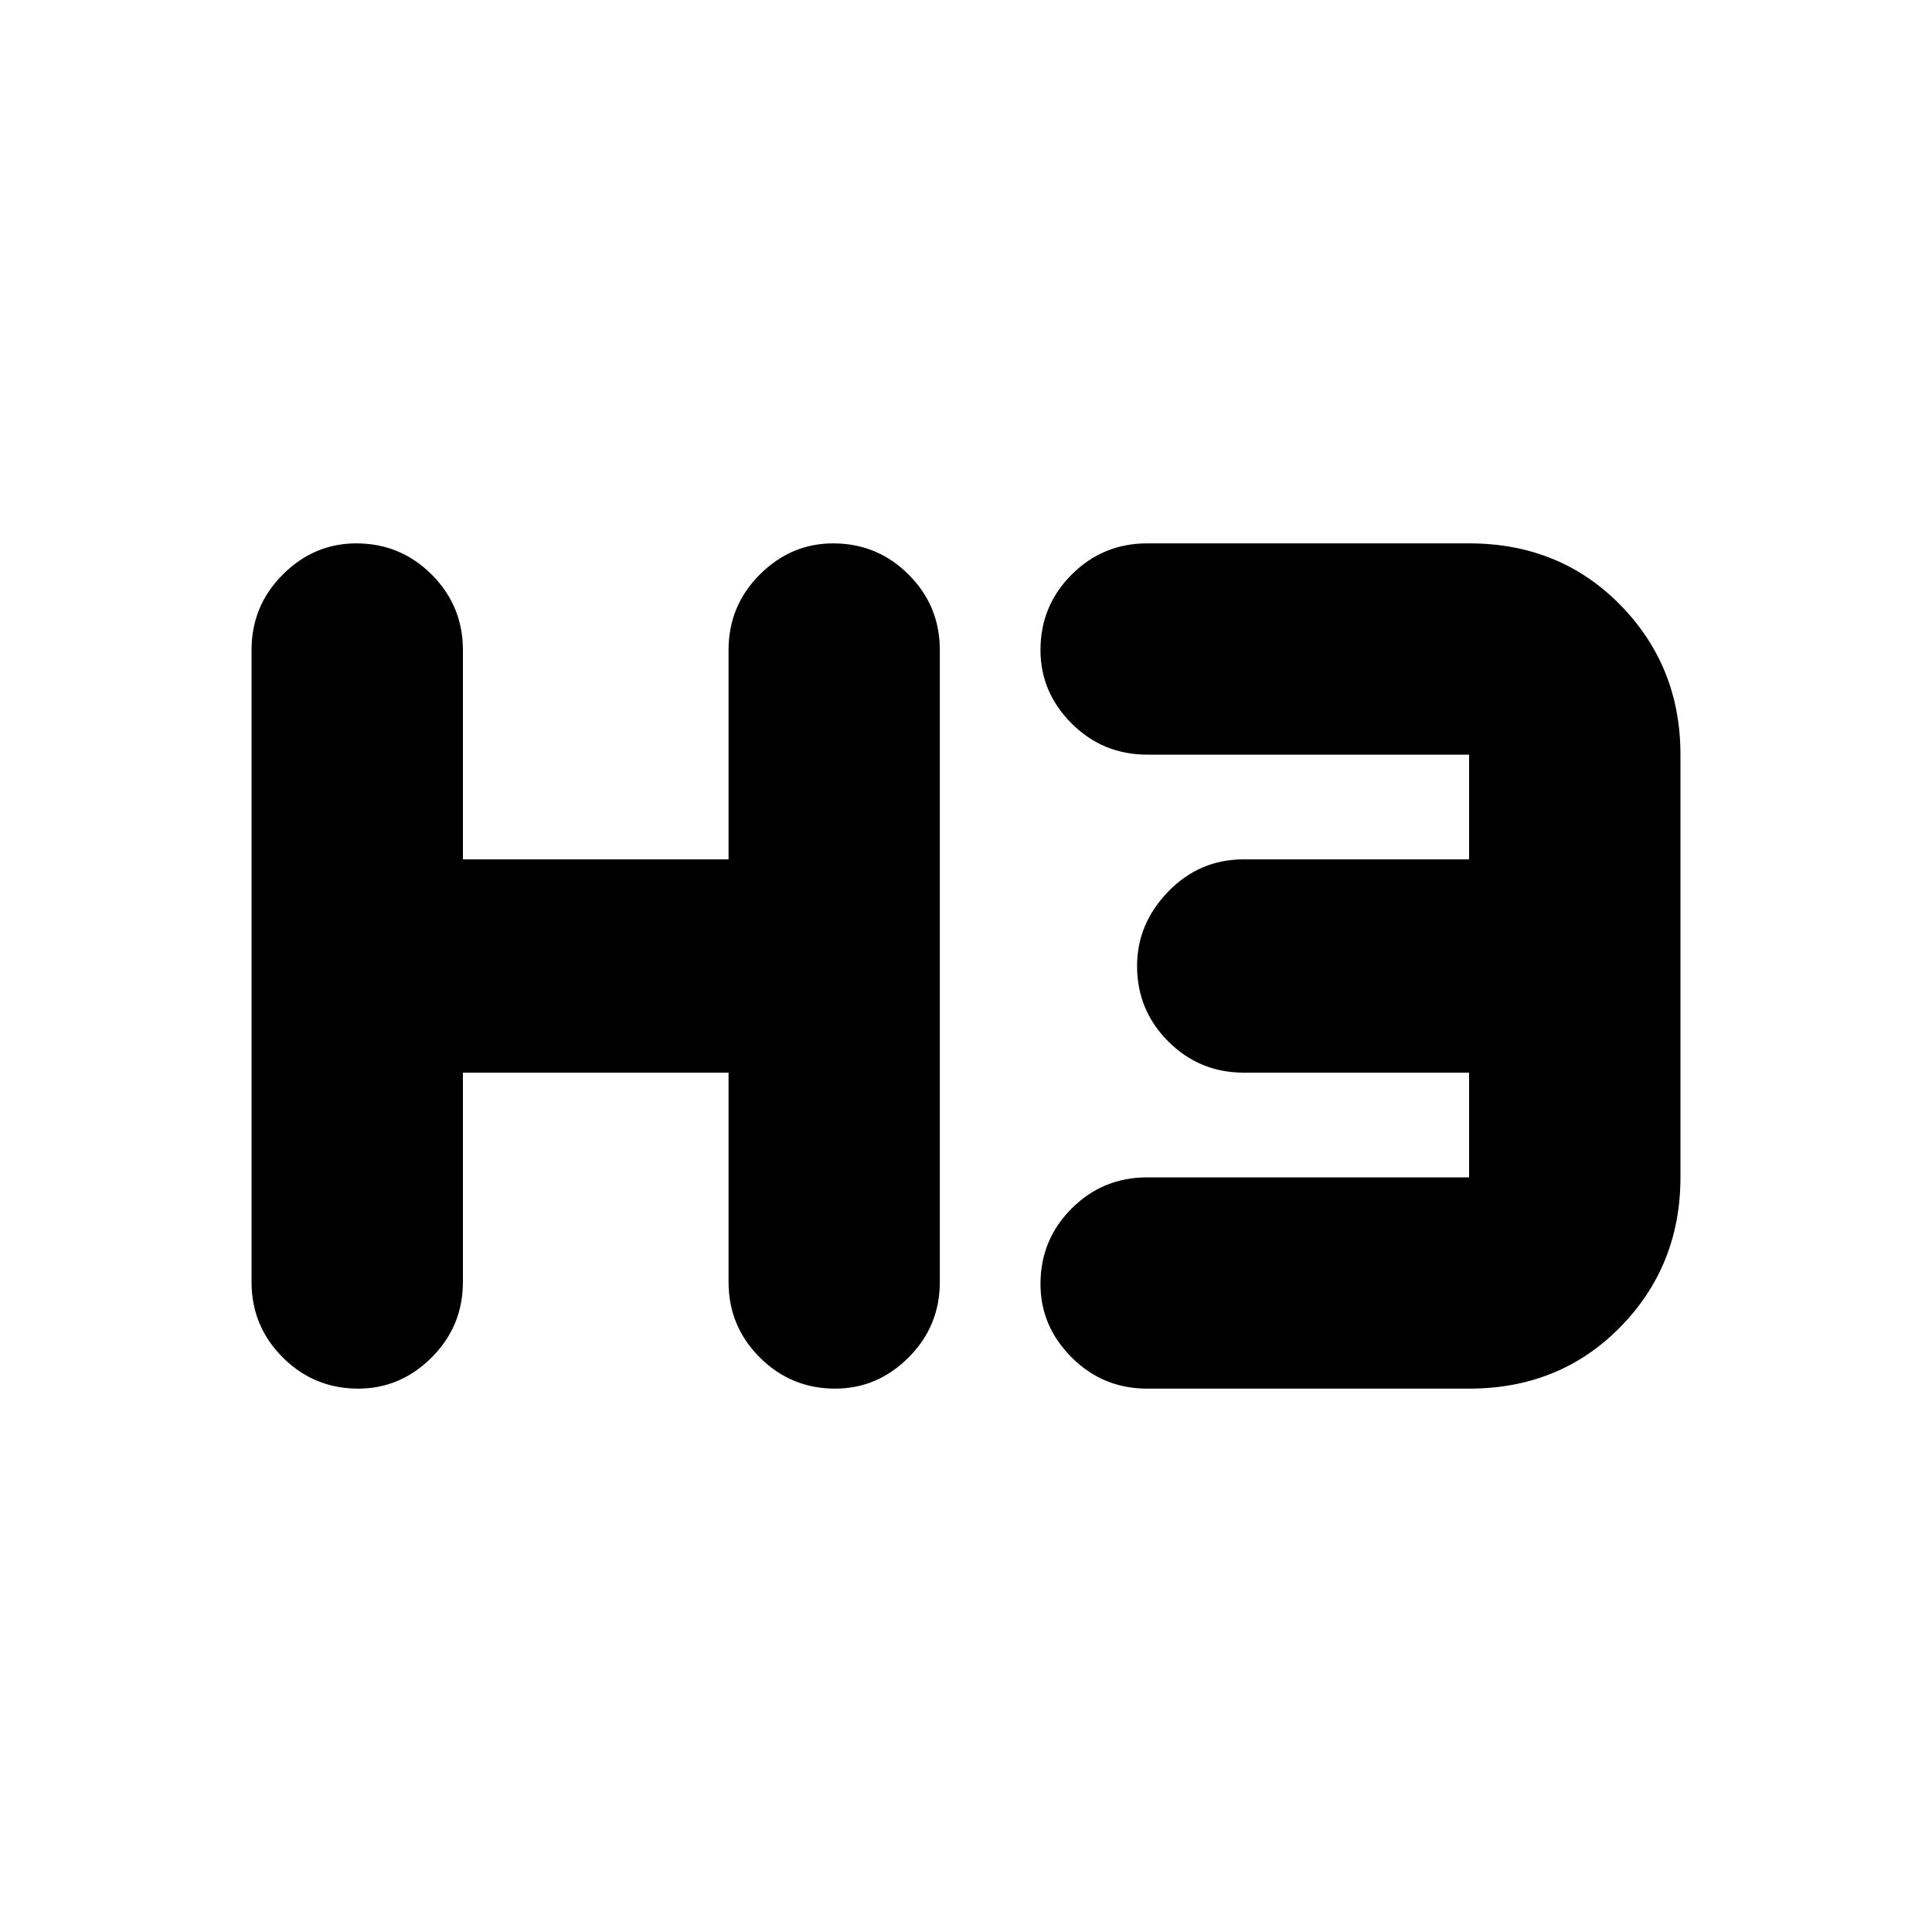 <svg xmlns="http://www.w3.org/2000/svg" height="20" width="20"><path d="M3.708 14.375q-.458 0-.781-.323t-.323-.781V6.729q0-.458.323-.781t.761-.323q.458 0 .781.323t.323.781v2.167h2.75V6.729q0-.458.323-.781t.76-.323q.458 0 .781.323t.323.781v6.542q0 .458-.323.781t-.76.323q-.458 0-.781-.323t-.323-.781v-2.167h-2.75v2.167q0 .458-.323.781t-.761.323Zm8.167 0q-.458 0-.781-.323t-.323-.76q0-.459.323-.782.323-.322.781-.322h3.333v-1.084h-2.333q-.458 0-.781-.323T11.771 10q0-.438.323-.771t.781-.333h2.333V7.812h-3.333q-.458 0-.781-.322-.323-.323-.323-.761 0-.458.323-.781t.781-.323h3.333q.938 0 1.563.635.625.636.625 1.552v4.376q0 .916-.625 1.552-.625.635-1.563.635Z"/></svg>